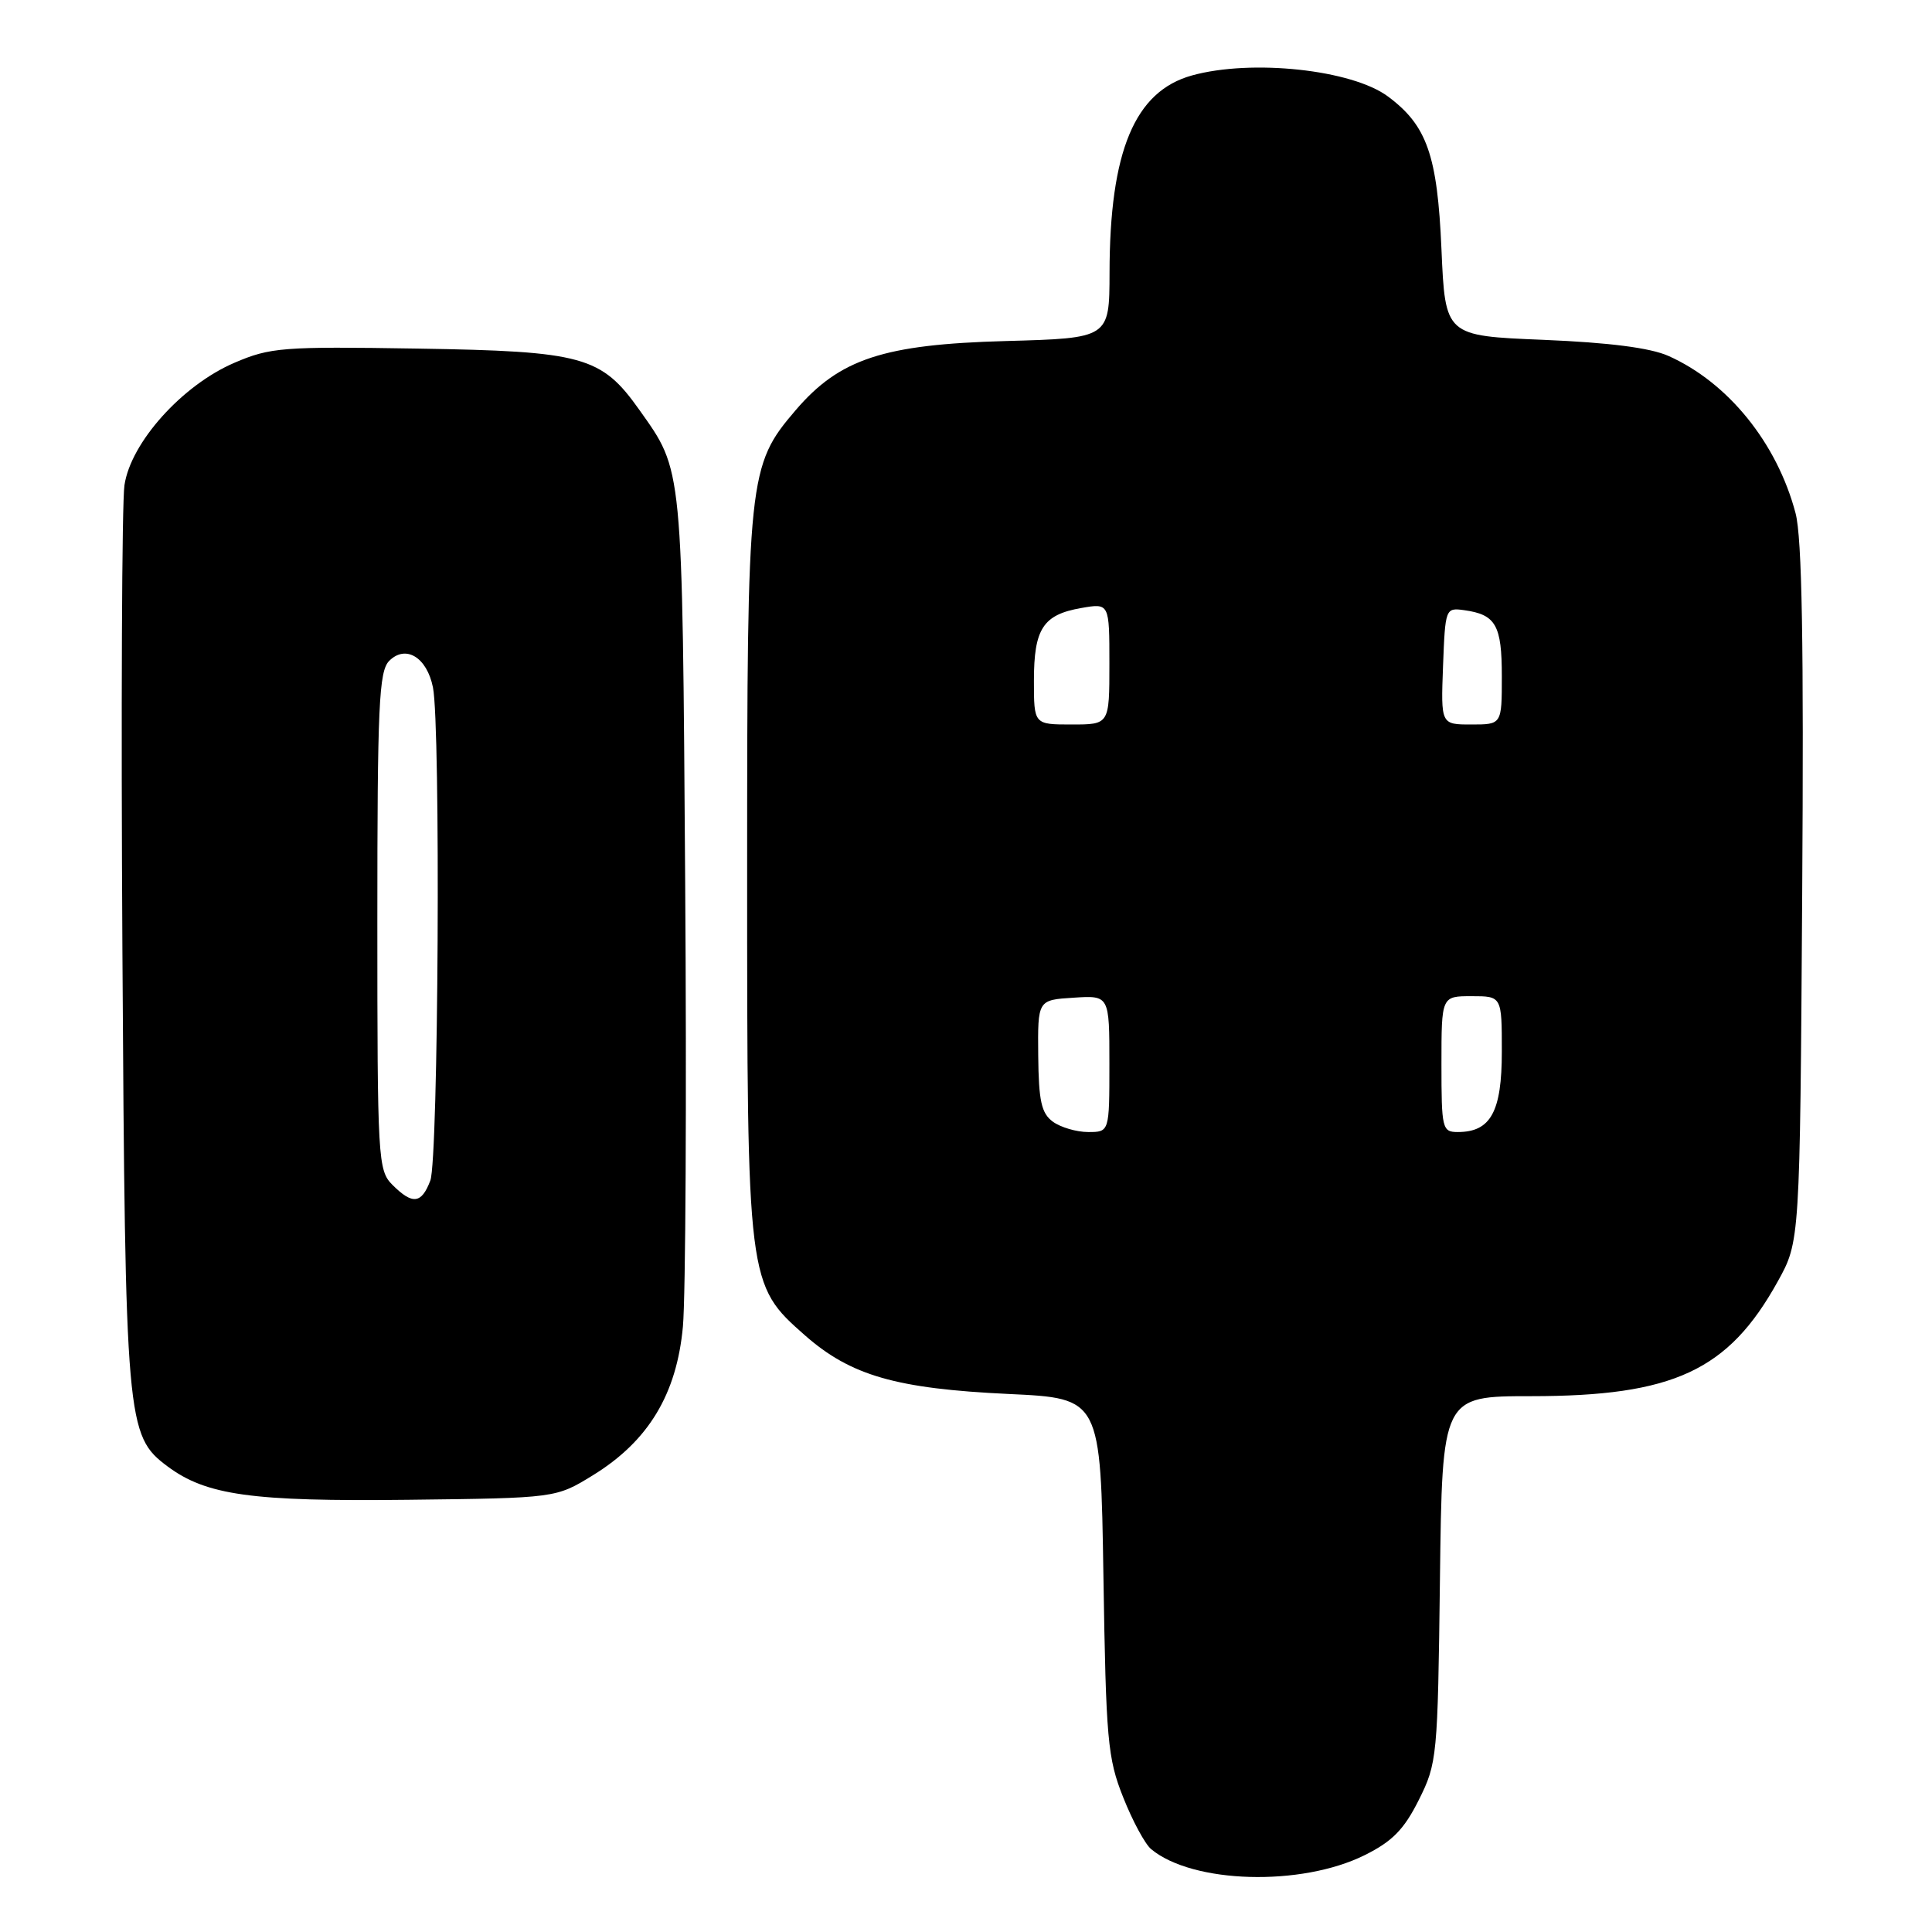 <?xml version="1.0" encoding="UTF-8" standalone="no"?>
<!DOCTYPE svg PUBLIC "-//W3C//DTD SVG 1.1//EN" "http://www.w3.org/Graphics/SVG/1.1/DTD/svg11.dtd" >
<svg xmlns="http://www.w3.org/2000/svg" xmlns:xlink="http://www.w3.org/1999/xlink" version="1.1" viewBox="0 0 256 256">
 <g >
 <path fill="currentColor"
d=" M 180.82 245.82 C 184.49 244.00 186.04 242.42 188.00 238.50 C 190.43 233.64 190.51 232.82 190.80 209.25 C 191.10 185.00 191.10 185.00 202.87 185.00 C 221.74 185.00 229.02 181.62 235.56 169.80 C 238.50 164.50 238.50 164.50 238.80 118.50 C 239.02 85.31 238.78 71.25 237.92 68.00 C 235.47 58.71 228.98 50.68 221.07 47.16 C 218.67 46.09 213.22 45.39 204.50 45.03 C 191.50 44.50 191.50 44.50 191.00 33.00 C 190.46 20.56 189.08 16.63 183.92 12.79 C 179.15 9.23 165.85 7.80 157.93 10.00 C 150.35 12.11 147.04 20.03 147.02 36.15 C 147.00 44.81 147.00 44.81 133.25 45.19 C 117.08 45.63 111.25 47.55 105.43 54.35 C 99.14 61.70 99.00 63.07 99.00 115.50 C 99.00 170.04 99.02 170.21 106.66 176.94 C 112.73 182.28 118.76 184.01 133.67 184.71 C 145.84 185.28 145.84 185.28 146.21 208.89 C 146.55 230.54 146.76 232.97 148.83 238.16 C 150.06 241.27 151.73 244.36 152.53 245.02 C 158.03 249.59 172.41 250.00 180.82 245.82 Z  M 78.58 195.47 C 85.92 190.95 89.67 184.74 90.49 175.77 C 90.85 171.77 90.99 145.32 90.79 117.00 C 90.40 61.25 90.52 62.50 84.71 54.30 C 79.68 47.21 77.27 46.54 55.32 46.19 C 37.41 45.90 35.81 46.03 31.04 48.08 C 24.13 51.05 17.32 58.64 16.49 64.30 C 16.15 66.61 16.03 94.38 16.22 126.00 C 16.60 188.54 16.75 190.23 22.18 194.29 C 27.33 198.13 33.33 198.97 54.08 198.73 C 73.66 198.50 73.66 198.50 78.58 195.47 Z  M 139.51 148.63 C 137.99 147.52 137.63 145.89 137.57 139.88 C 137.50 132.50 137.50 132.50 142.25 132.20 C 147.00 131.89 147.00 131.89 147.00 140.95 C 147.00 150.00 147.00 150.00 144.19 150.00 C 142.65 150.00 140.54 149.38 139.51 148.63 Z  M 191.00 141.00 C 191.00 132.00 191.00 132.00 195.00 132.00 C 199.00 132.00 199.00 132.00 199.00 139.35 C 199.00 147.31 197.53 150.00 193.17 150.00 C 191.10 150.00 191.00 149.57 191.00 141.00 Z  M 137.00 90.19 C 137.00 83.31 138.21 81.45 143.25 80.57 C 147.00 79.91 147.00 79.91 147.00 87.95 C 147.00 96.00 147.00 96.00 142.00 96.00 C 137.00 96.00 137.00 96.00 137.00 90.19 Z  M 191.21 88.25 C 191.50 80.62 191.54 80.51 194.00 80.85 C 198.21 81.43 199.00 82.83 199.00 89.62 C 199.00 96.00 199.00 96.00 194.96 96.00 C 190.92 96.00 190.92 96.00 191.21 88.25 Z  M 52.00 157.00 C 50.08 155.08 50.00 153.67 50.00 122.07 C 50.00 93.49 50.21 88.94 51.57 87.57 C 53.76 85.38 56.57 87.09 57.37 91.09 C 58.40 96.24 58.10 153.62 57.02 156.43 C 55.85 159.52 54.66 159.66 52.00 157.00 Z "/>
</g>
</svg>